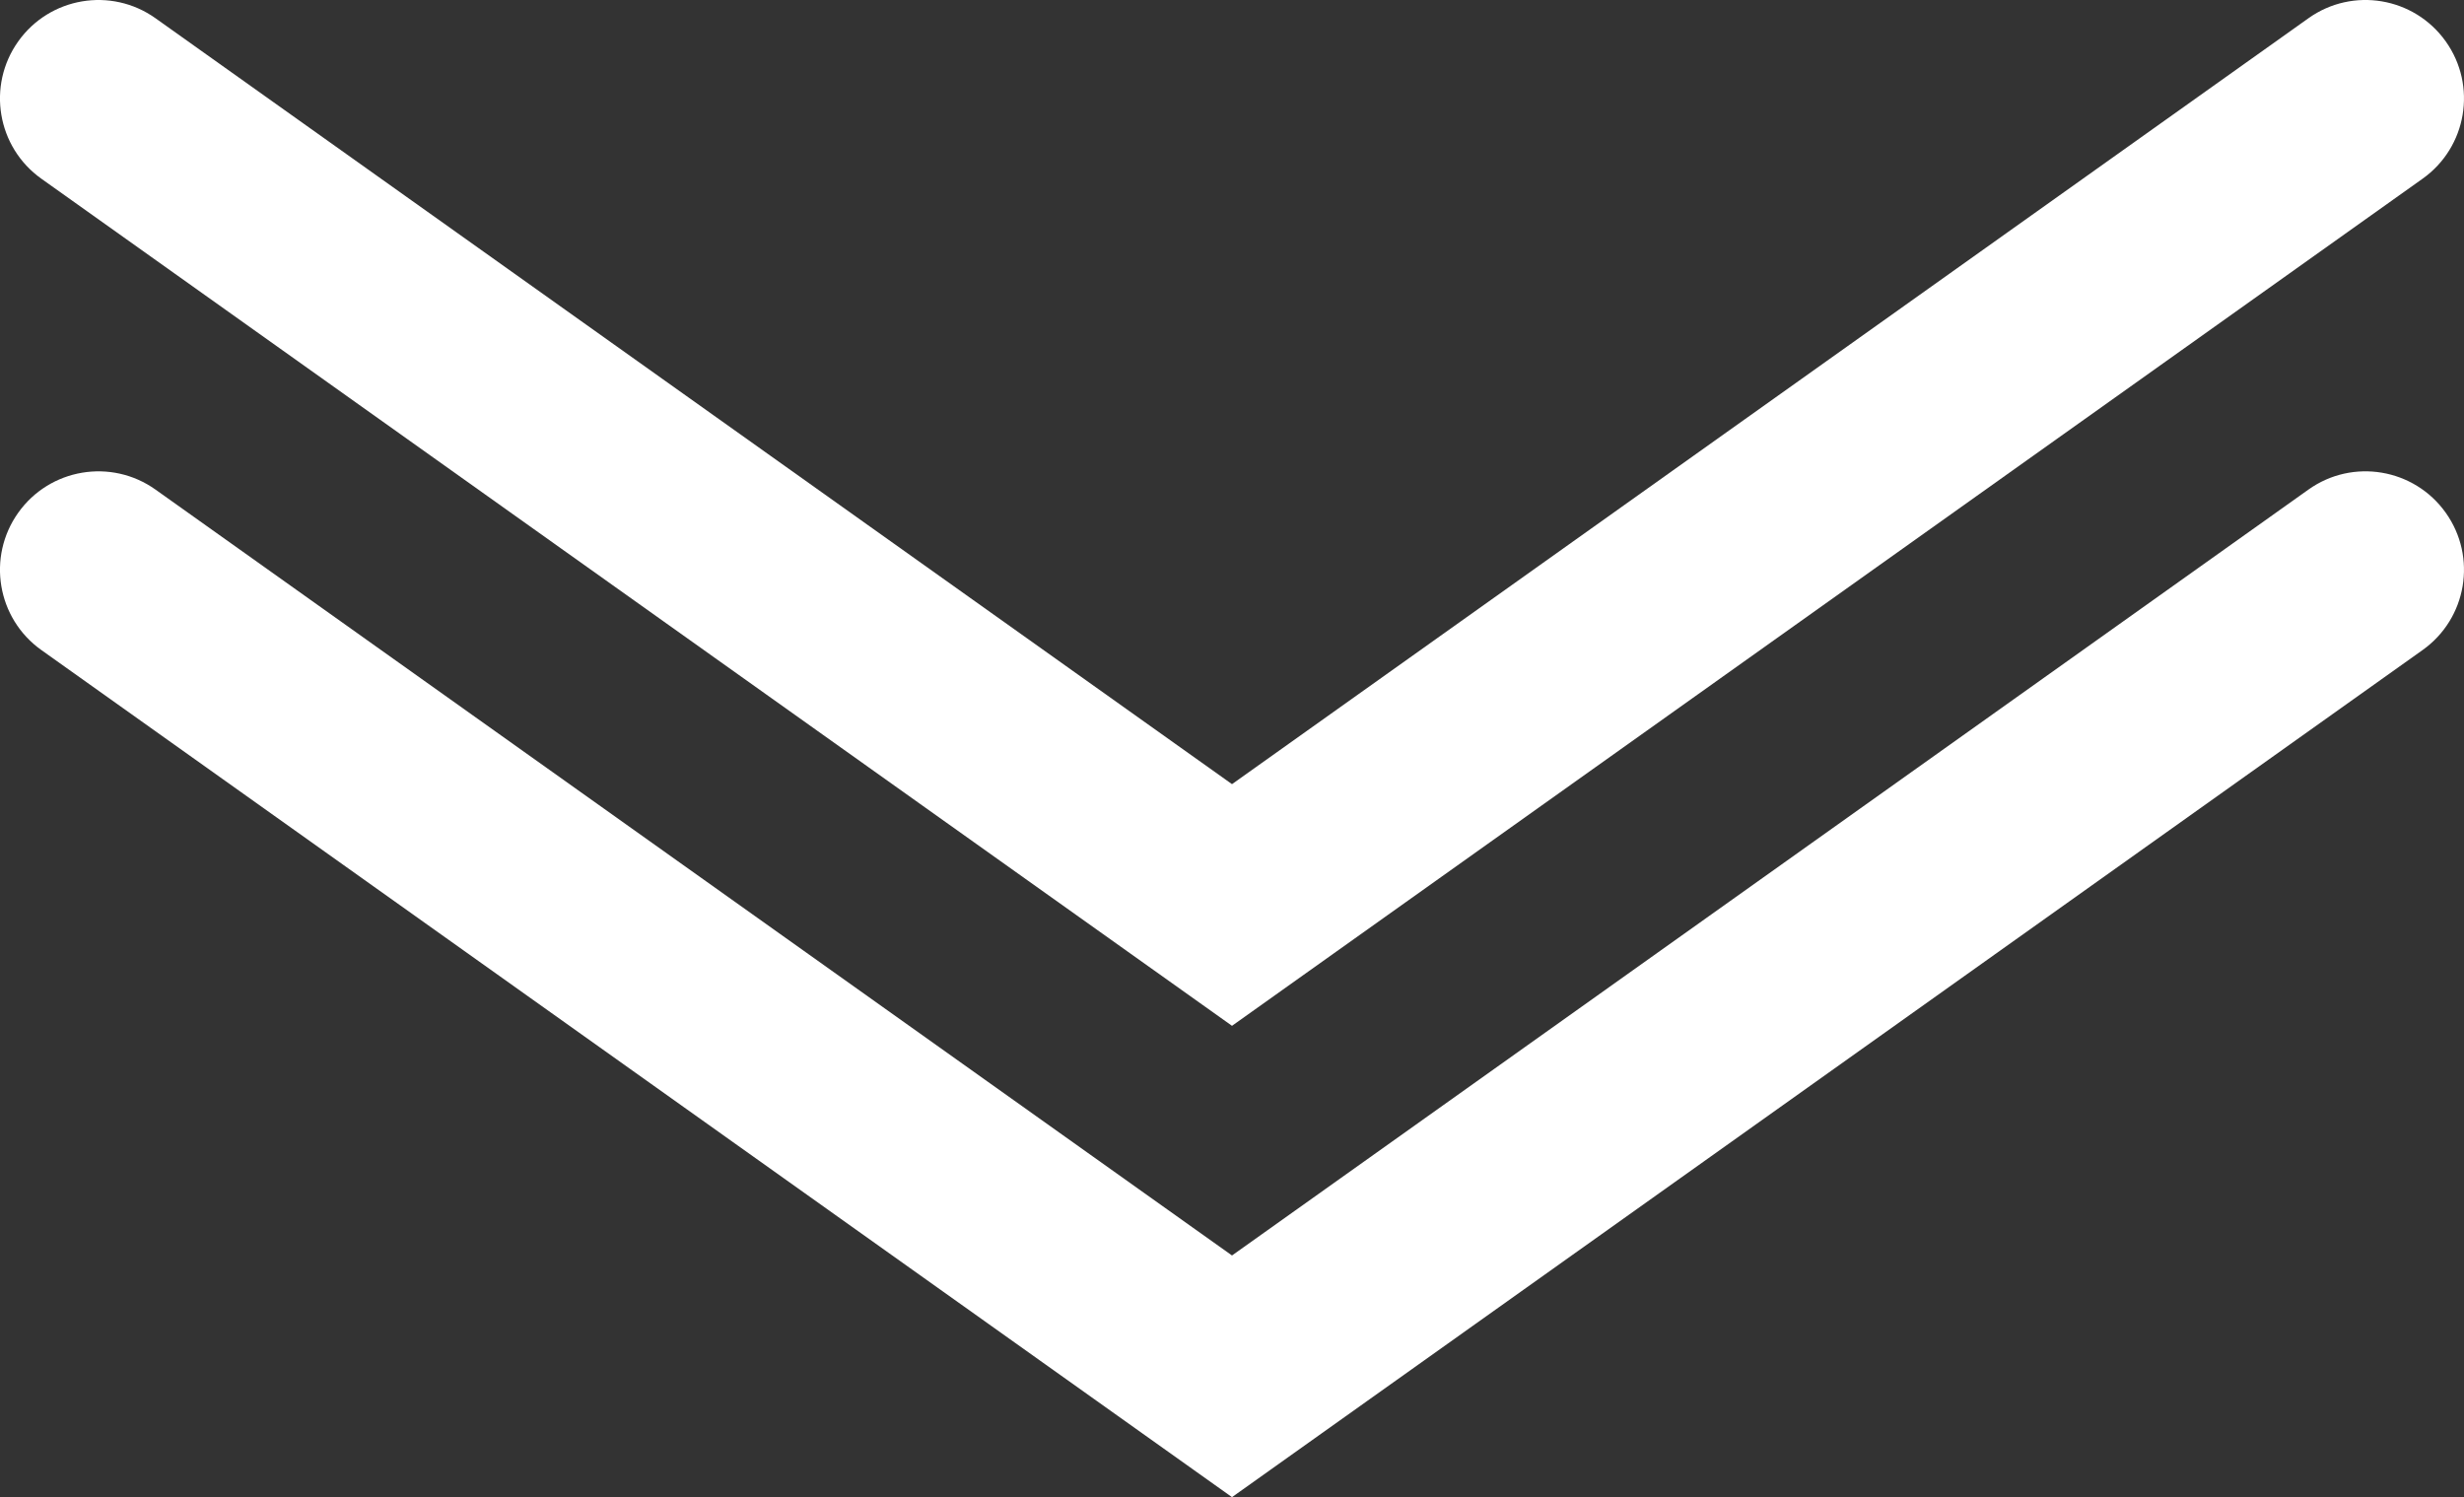 <?xml version="1.0" encoding="utf-8"?>
<!-- Generator: Adobe Illustrator 16.0.0, SVG Export Plug-In . SVG Version: 6.00 Build 0)  -->
<!DOCTYPE svg PUBLIC "-//W3C//DTD SVG 1.1//EN" "http://www.w3.org/Graphics/SVG/1.1/DTD/svg11.dtd">
<svg version="1.1" id="Layer_1" xmlns="http://www.w3.org/2000/svg" xmlns:xlink="http://www.w3.org/1999/xlink" x="0px" y="0px"
	 width="50.046px" height="30.411px" viewBox="0 0 50.046 30.411" enable-background="new 0 0 50.046 30.411" xml:space="preserve">
<rect x="0" y="0" width="50.046" height="30.411" fill="#333333" stroke="none"/>
<g>
	<g>
		<path fill="#FFFFFF" d="M25.023,30.411L0.84,13.204c-0.9-0.64-1.11-1.889-0.47-2.789c0.64-0.9,1.888-1.111,2.789-0.47
			l21.864,15.557L46.886,9.945c0.898-0.641,2.148-0.431,2.789,0.47c0.641,0.9,0.43,2.149-0.47,2.789L25.023,30.411z"/>
	</g>
	<g>
		<path fill="#FFFFFF" d="M25.023,20.837L0.84,3.63c-0.9-0.64-1.11-1.889-0.47-2.789c0.64-0.9,1.888-1.111,2.789-0.47l21.864,15.557
			L46.886,0.371c0.898-0.641,2.148-0.431,2.789,0.47c0.641,0.9,0.43,2.149-0.47,2.789L25.023,20.837z"/>
	</g>
</g>
</svg>
